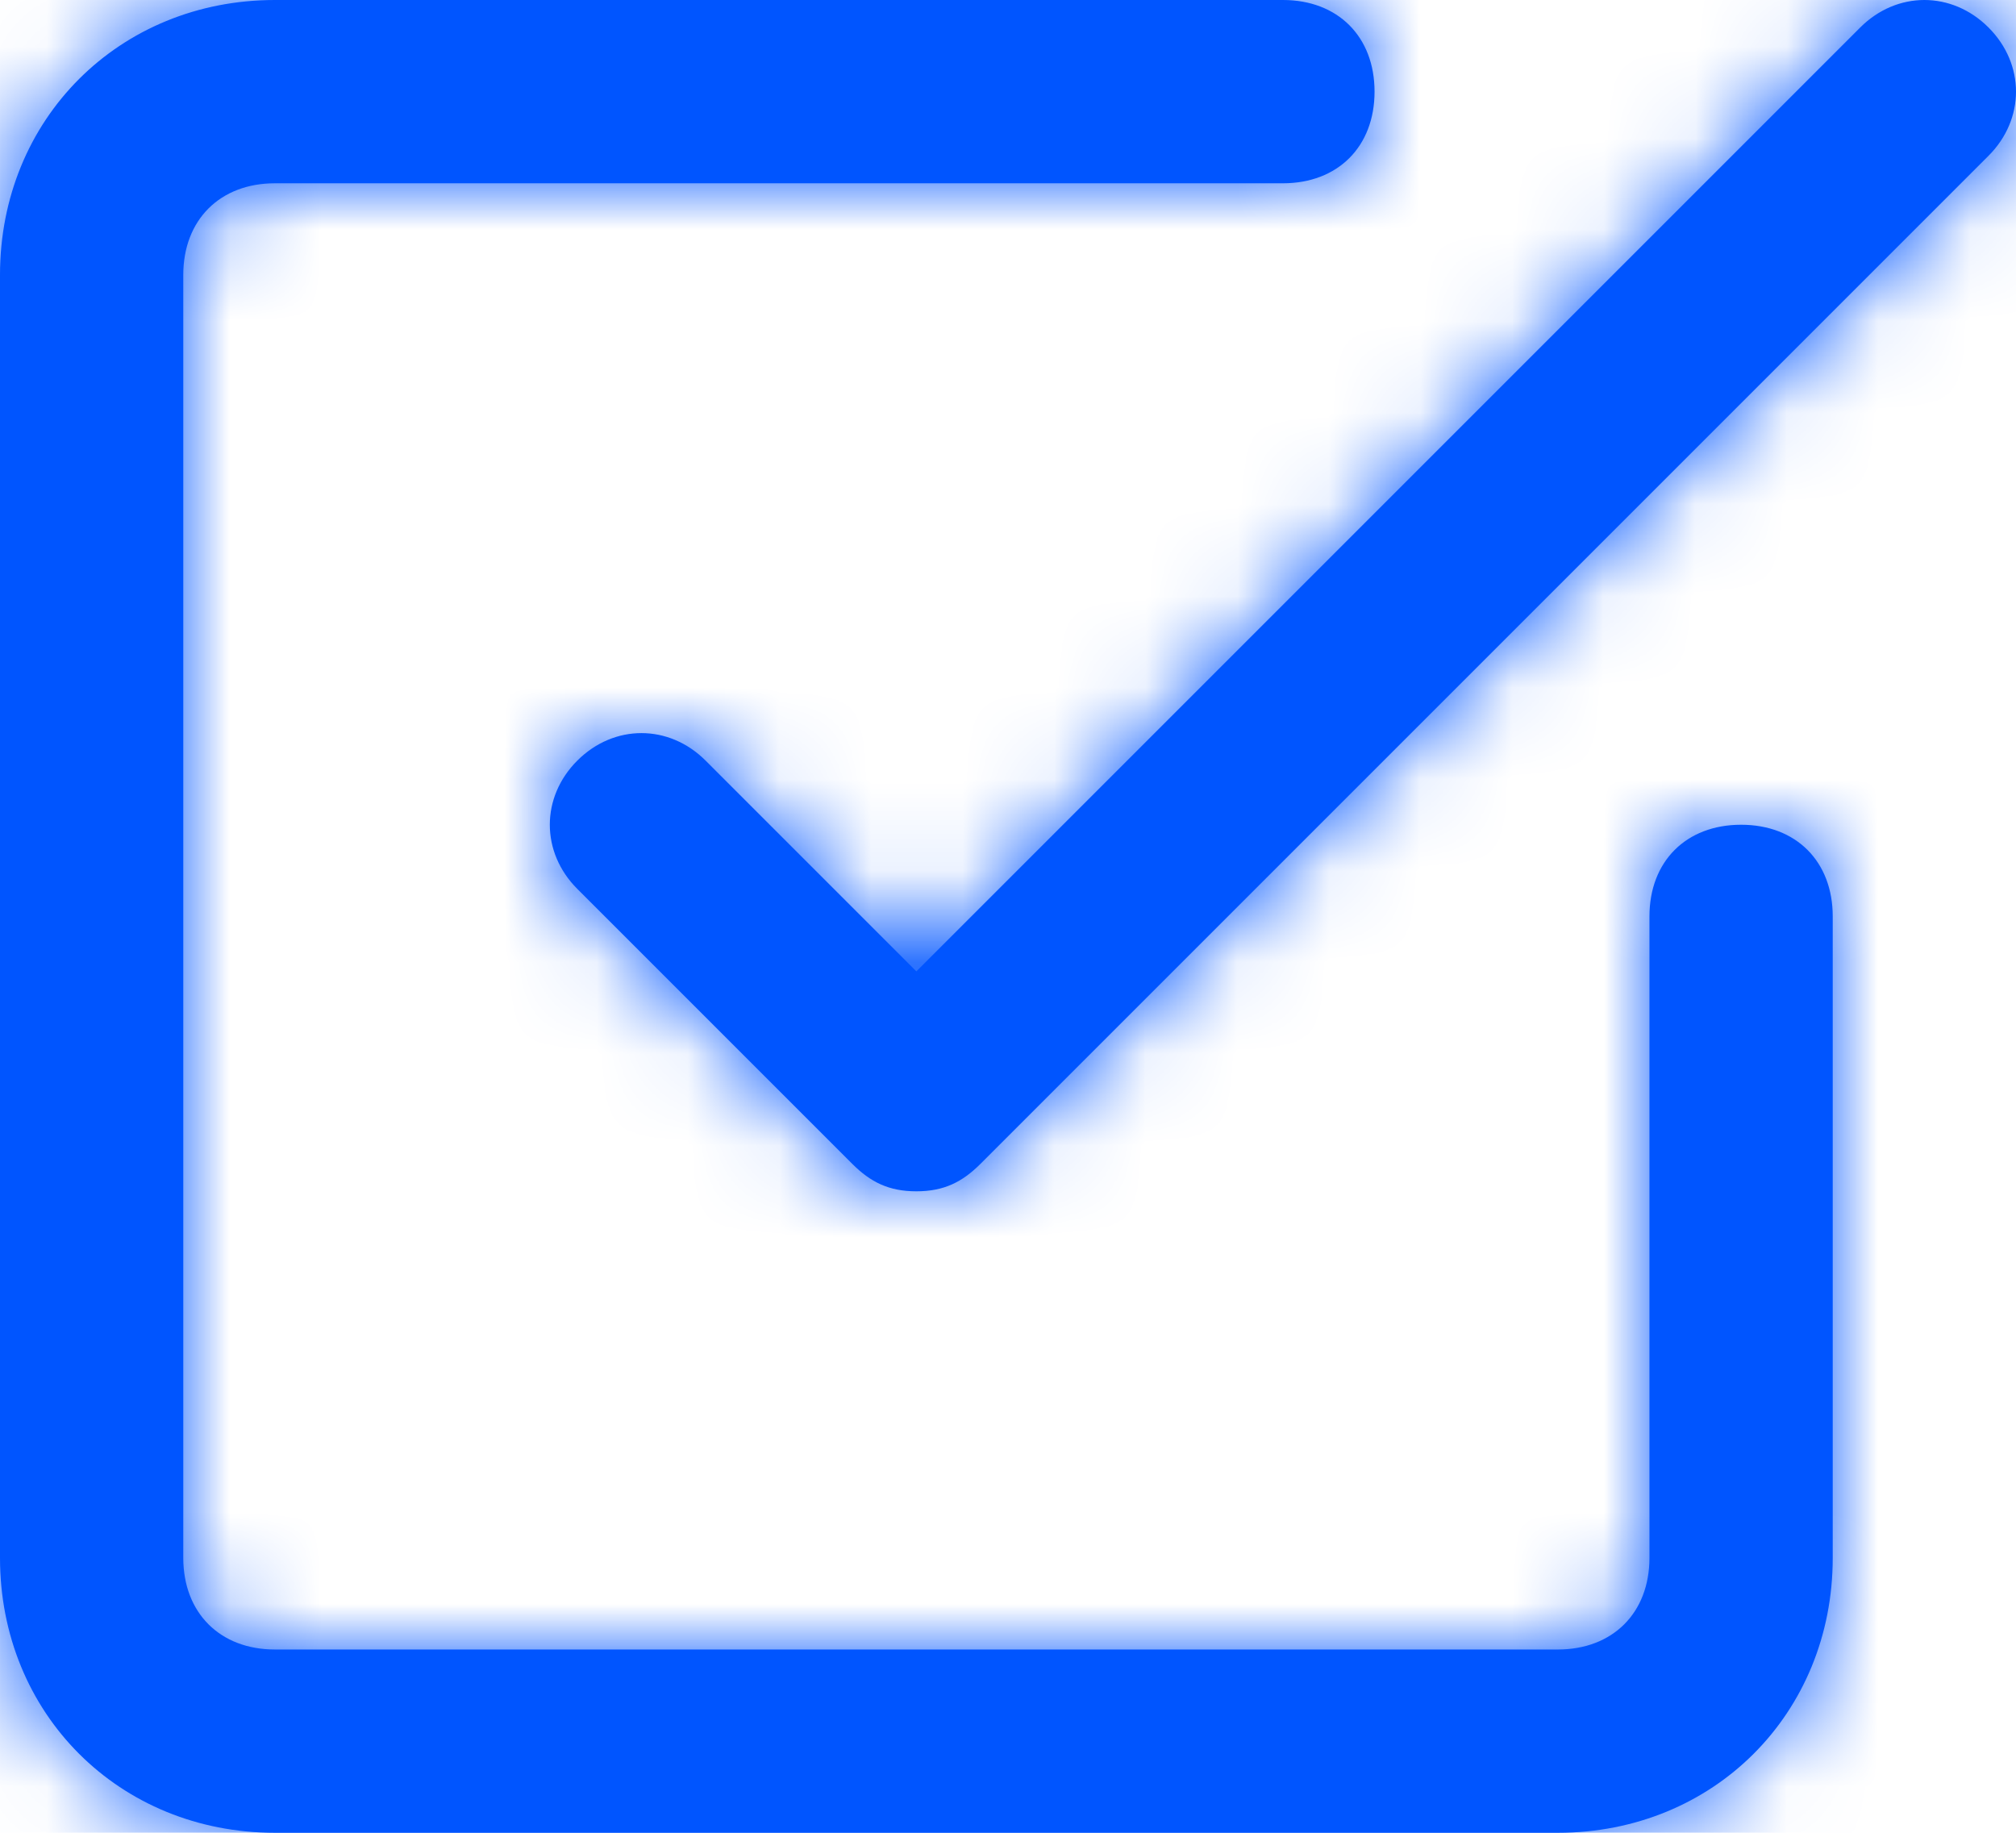 <?xml version="1.0" encoding="UTF-8"?>
<svg width="22px" height="20px" viewBox="0 0 22 20" version="1.1" xmlns="http://www.w3.org/2000/svg" xmlns:xlink="http://www.w3.org/1999/xlink">
    <title>checkbox-selected</title>
    <defs>
        <path d="M22.7,3.7 L11.7,14.7 C11.5,14.9 11.3,15 11,15 C10.7,15 10.5,14.9 10.3,14.7 L7.3,11.7 C6.9,11.3 6.9,10.7 7.3,10.3 C7.7,9.9 8.3,9.9 8.7,10.3 L11,12.6 L21.3,2.3 C21.7,1.9 22.3,1.9 22.7,2.3 C23.1,2.7 23.1,3.3 22.7,3.7 Z M20,11 C19.4,11 19,11.4 19,12 L19,19 C19,19.6 18.6,20 18,20 L4,20 C3.4,20 3,19.6 3,19 L3,5 C3,4.4 3.4,4 4,4 L15,4 C15.6,4 16,3.6 16,3 C16,2.4 15.6,2 15,2 L4,2 C2.3,2 1,3.3 1,5 L1,19 C1,20.7 2.3,22 4,22 L18,22 C19.7,22 21,20.7 21,19 L21,12 C21,11.4 20.6,11 20,11 Z" id="path-1"></path>
    </defs>
    <g id="Page-1" stroke="none" stroke-width="1" fill="none" fill-rule="evenodd">
        <g id="09---Sign-Up_T1D" transform="translate(-30, -222)">
            <g id="Group-2" transform="translate(29, 190)">
                <g id="Icon-/-check-square" transform="translate(0, 30)">
                    <mask id="mask-2" fill="white">
                        <use xlink:href="#path-1"></use>
                    </mask>
                    <use id="Mask" fill="#0055FF" fill-rule="nonzero" xlink:href="#path-1"></use>
                    <g id="u-/-Color-/-Blue" mask="url(#mask-2)" fill="#0055FF" fill-rule="evenodd">
                        <g transform="translate(-0, 0)" id="Rectangle">
                            <rect x="0" y="0" width="48" height="48"></rect>
                        </g>
                    </g>
                </g>
            </g>
        </g>
    </g>
</svg>